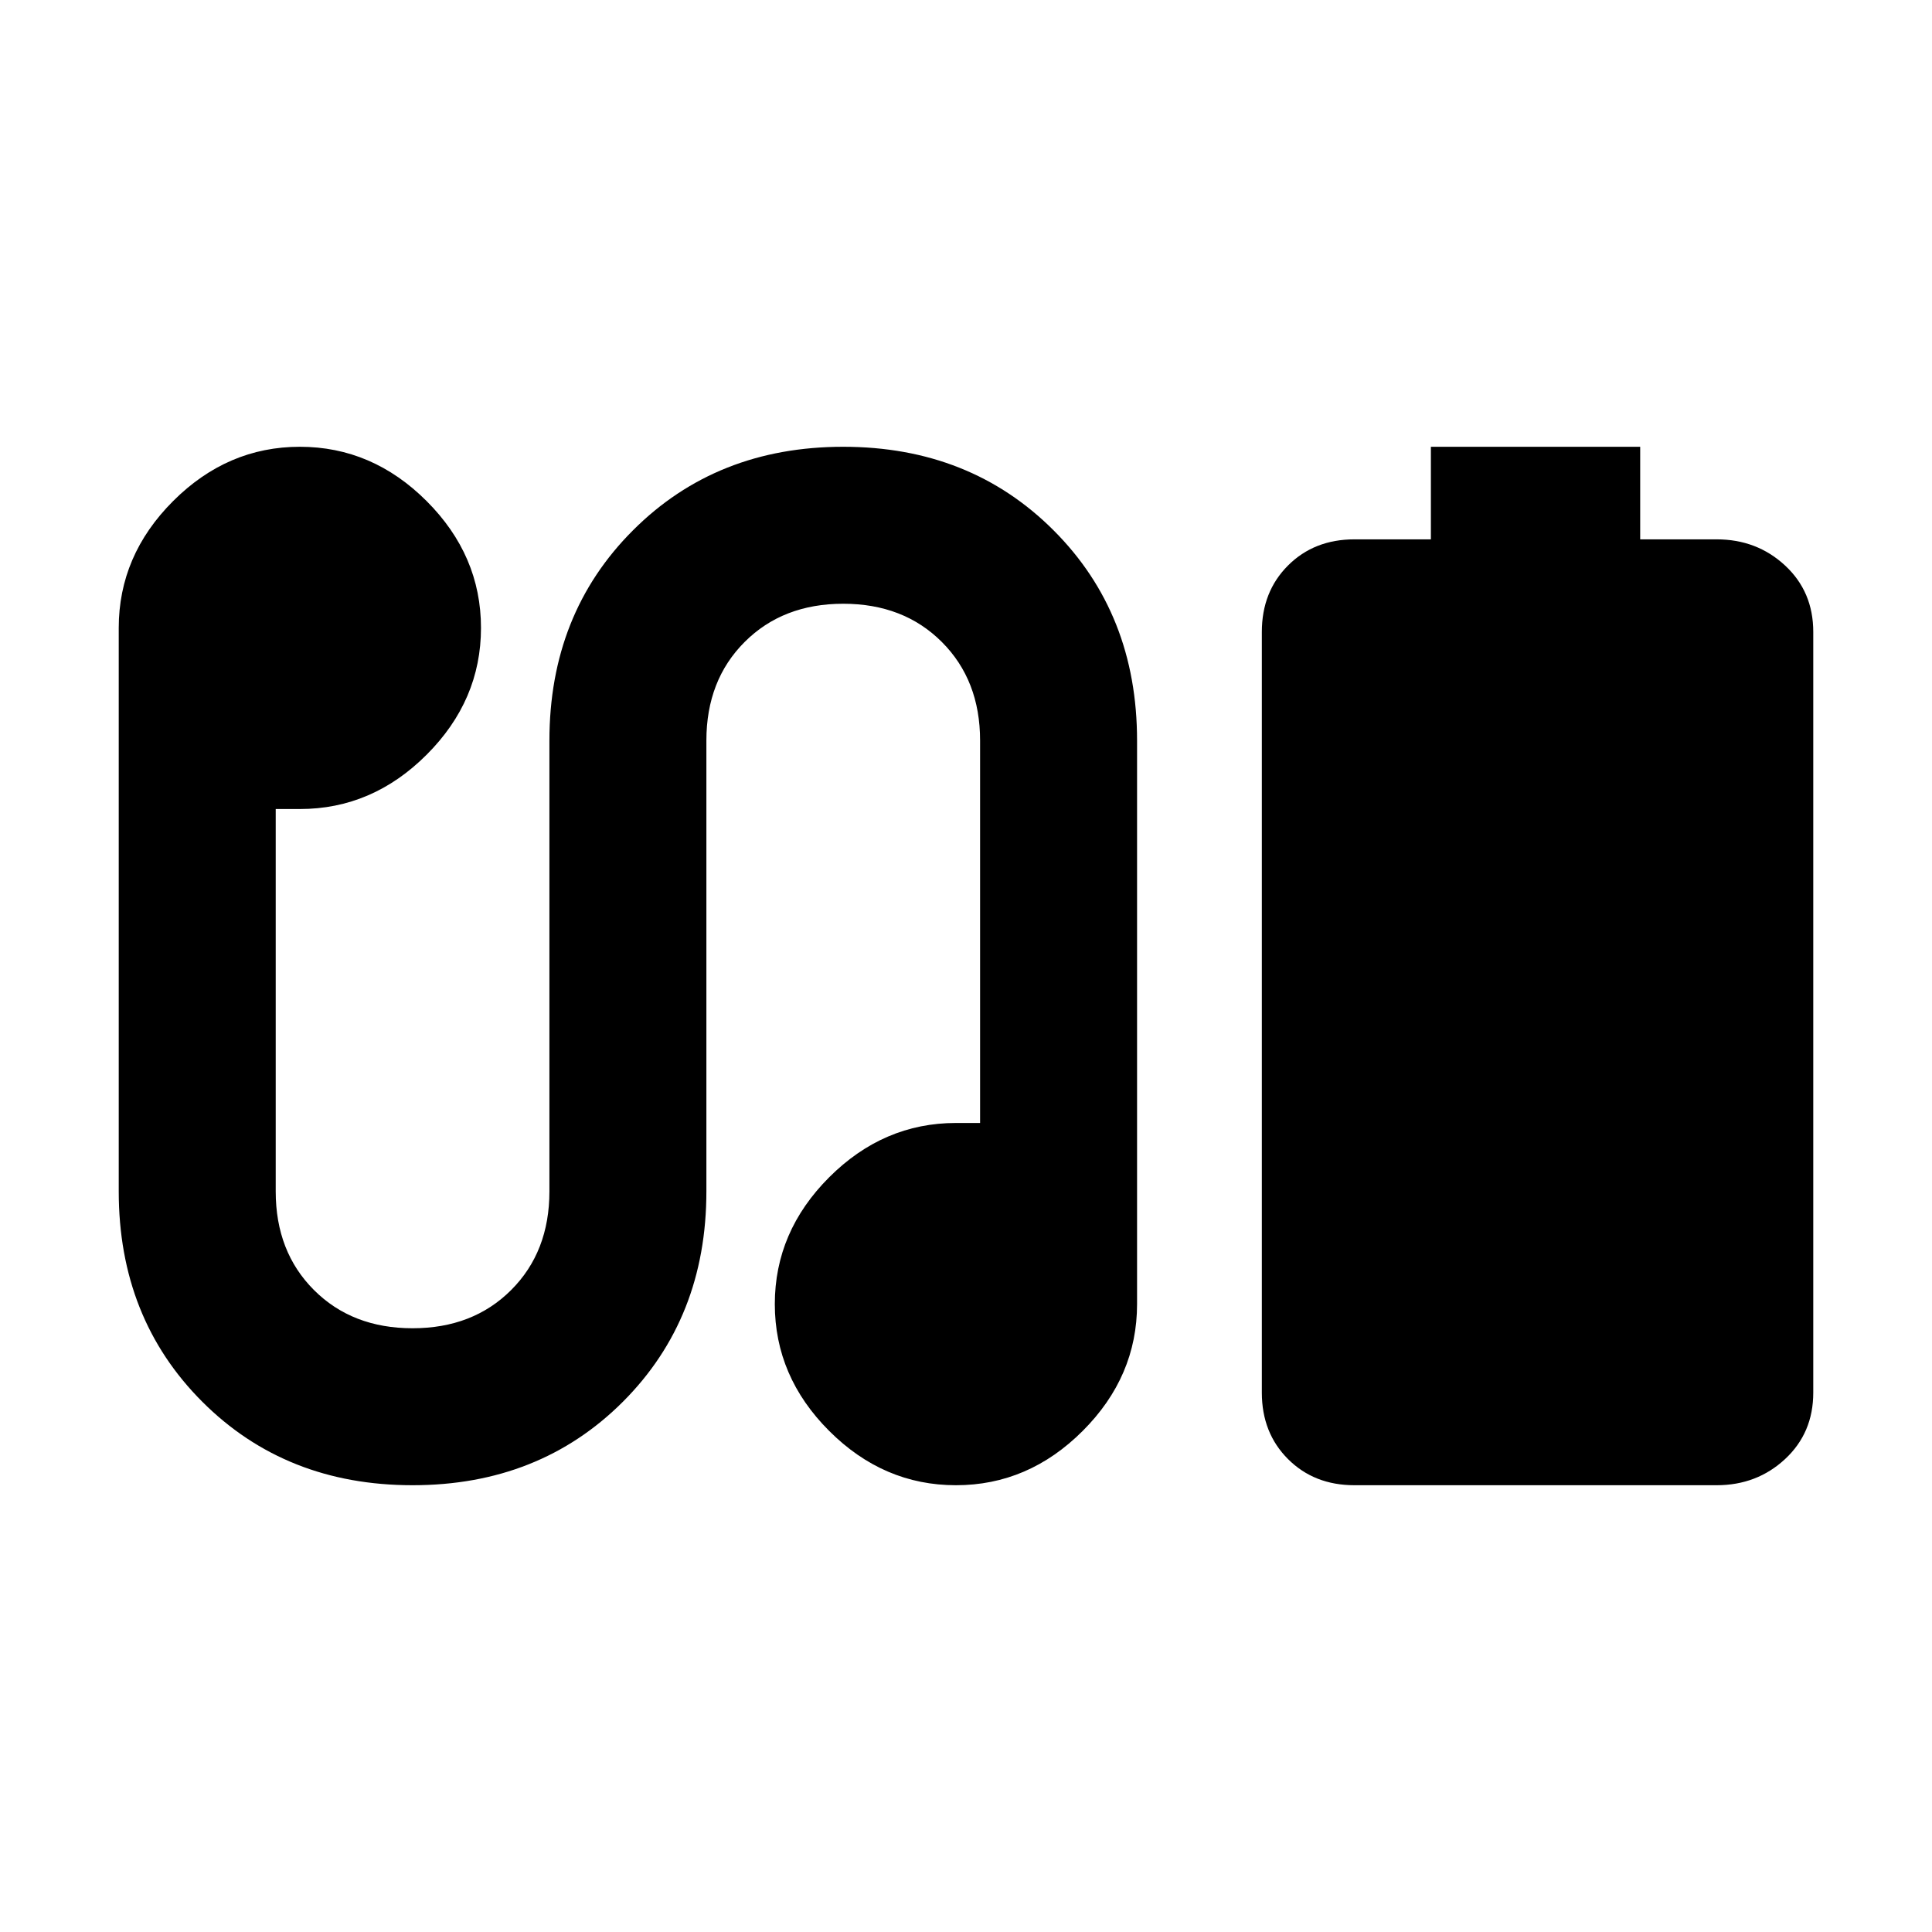 <svg xmlns="http://www.w3.org/2000/svg" height="24" width="24"><path d="M17.775 6.7V5.55H20.375V6.7H21.325Q21.825 6.7 22.175 7.025Q22.525 7.35 22.525 7.85V17.3Q22.525 17.8 22.175 18.125Q21.825 18.45 21.325 18.45H16.825Q16.325 18.45 16 18.125Q15.675 17.8 15.675 17.3V7.85Q15.675 7.35 16 7.025Q16.325 6.7 16.825 6.7ZM5.125 18.45Q3.55 18.45 2.513 17.413Q1.475 16.375 1.475 14.8V7.8Q1.475 6.9 2.15 6.225Q2.825 5.55 3.725 5.55Q4.625 5.55 5.3 6.225Q5.975 6.9 5.975 7.8Q5.975 8.7 5.3 9.375Q4.625 10.05 3.725 10.05Q3.65 10.05 3.575 10.05Q3.5 10.05 3.425 10.05V14.8Q3.425 15.55 3.9 16.025Q4.375 16.5 5.125 16.5Q5.875 16.5 6.35 16.025Q6.825 15.55 6.825 14.8V9.2Q6.825 7.625 7.863 6.588Q8.9 5.55 10.475 5.55Q12.05 5.55 13.088 6.588Q14.125 7.625 14.125 9.2V16.2Q14.125 17.1 13.45 17.775Q12.775 18.45 11.875 18.45Q10.975 18.45 10.3 17.775Q9.625 17.1 9.625 16.2Q9.625 15.3 10.3 14.625Q10.975 13.95 11.875 13.95Q11.95 13.95 12.025 13.95Q12.1 13.95 12.175 13.95V9.2Q12.175 8.45 11.7 7.975Q11.225 7.5 10.475 7.5Q9.725 7.5 9.25 7.975Q8.775 8.45 8.775 9.2V14.8Q8.775 16.375 7.738 17.413Q6.7 18.45 5.125 18.45Z"/></svg>